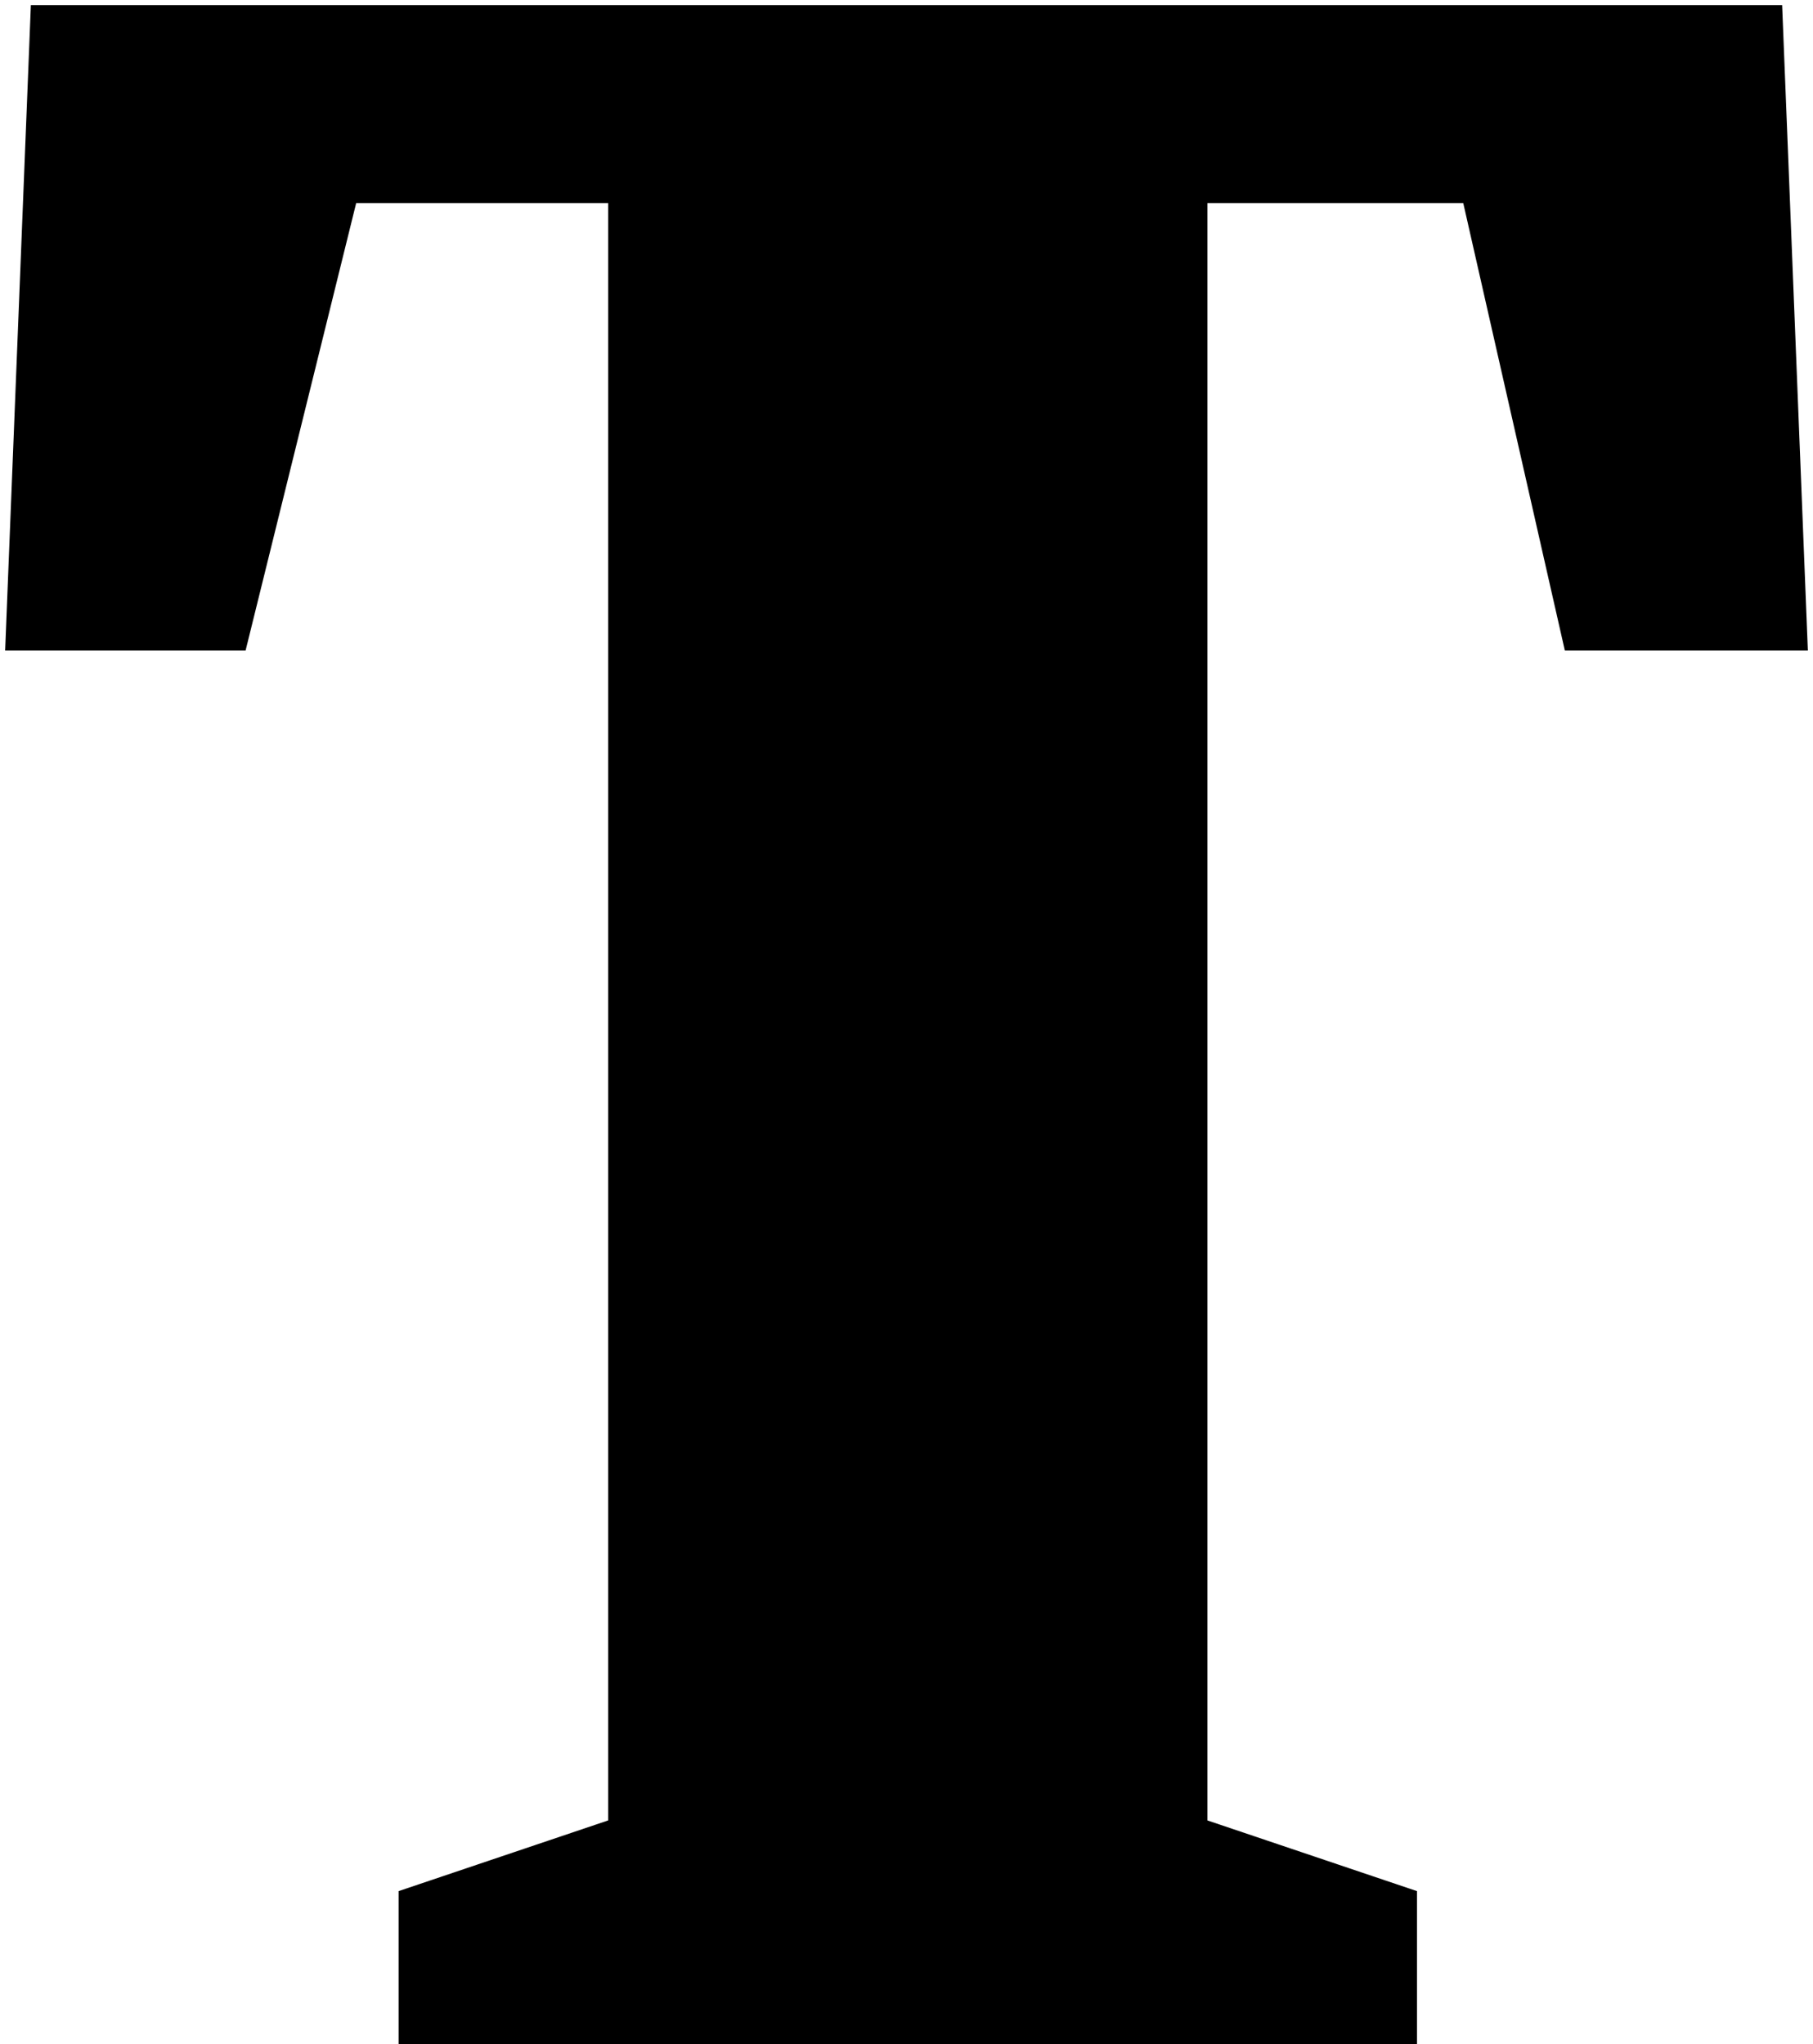 <?xml version="1.0" encoding="utf-8"?>
<!-- Generator: Adobe Illustrator 18.1.1, SVG Export Plug-In . SVG Version: 6.00 Build 0)  -->
<svg version="1.1" id="Layer_1" xmlns="http://www.w3.org/2000/svg" xmlns:xlink="http://www.w3.org/1999/xlink" x="0px" y="0px"
	 viewBox="-69 -78 141 159" enable-background="new -69 -78 141 159" xml:space="preserve">
<title>dropcap</title>
<g>
	<path d="M-38,69.1l16.3-5.5V-62.2h-19.6l-8.6,34.8h-18.7l2-50.2H69.6l2,50.2H52.7l-7.9-34.8H24.9V63.6l16.3,5.5V81H-38V69.1z"/>
</g>
</svg>
